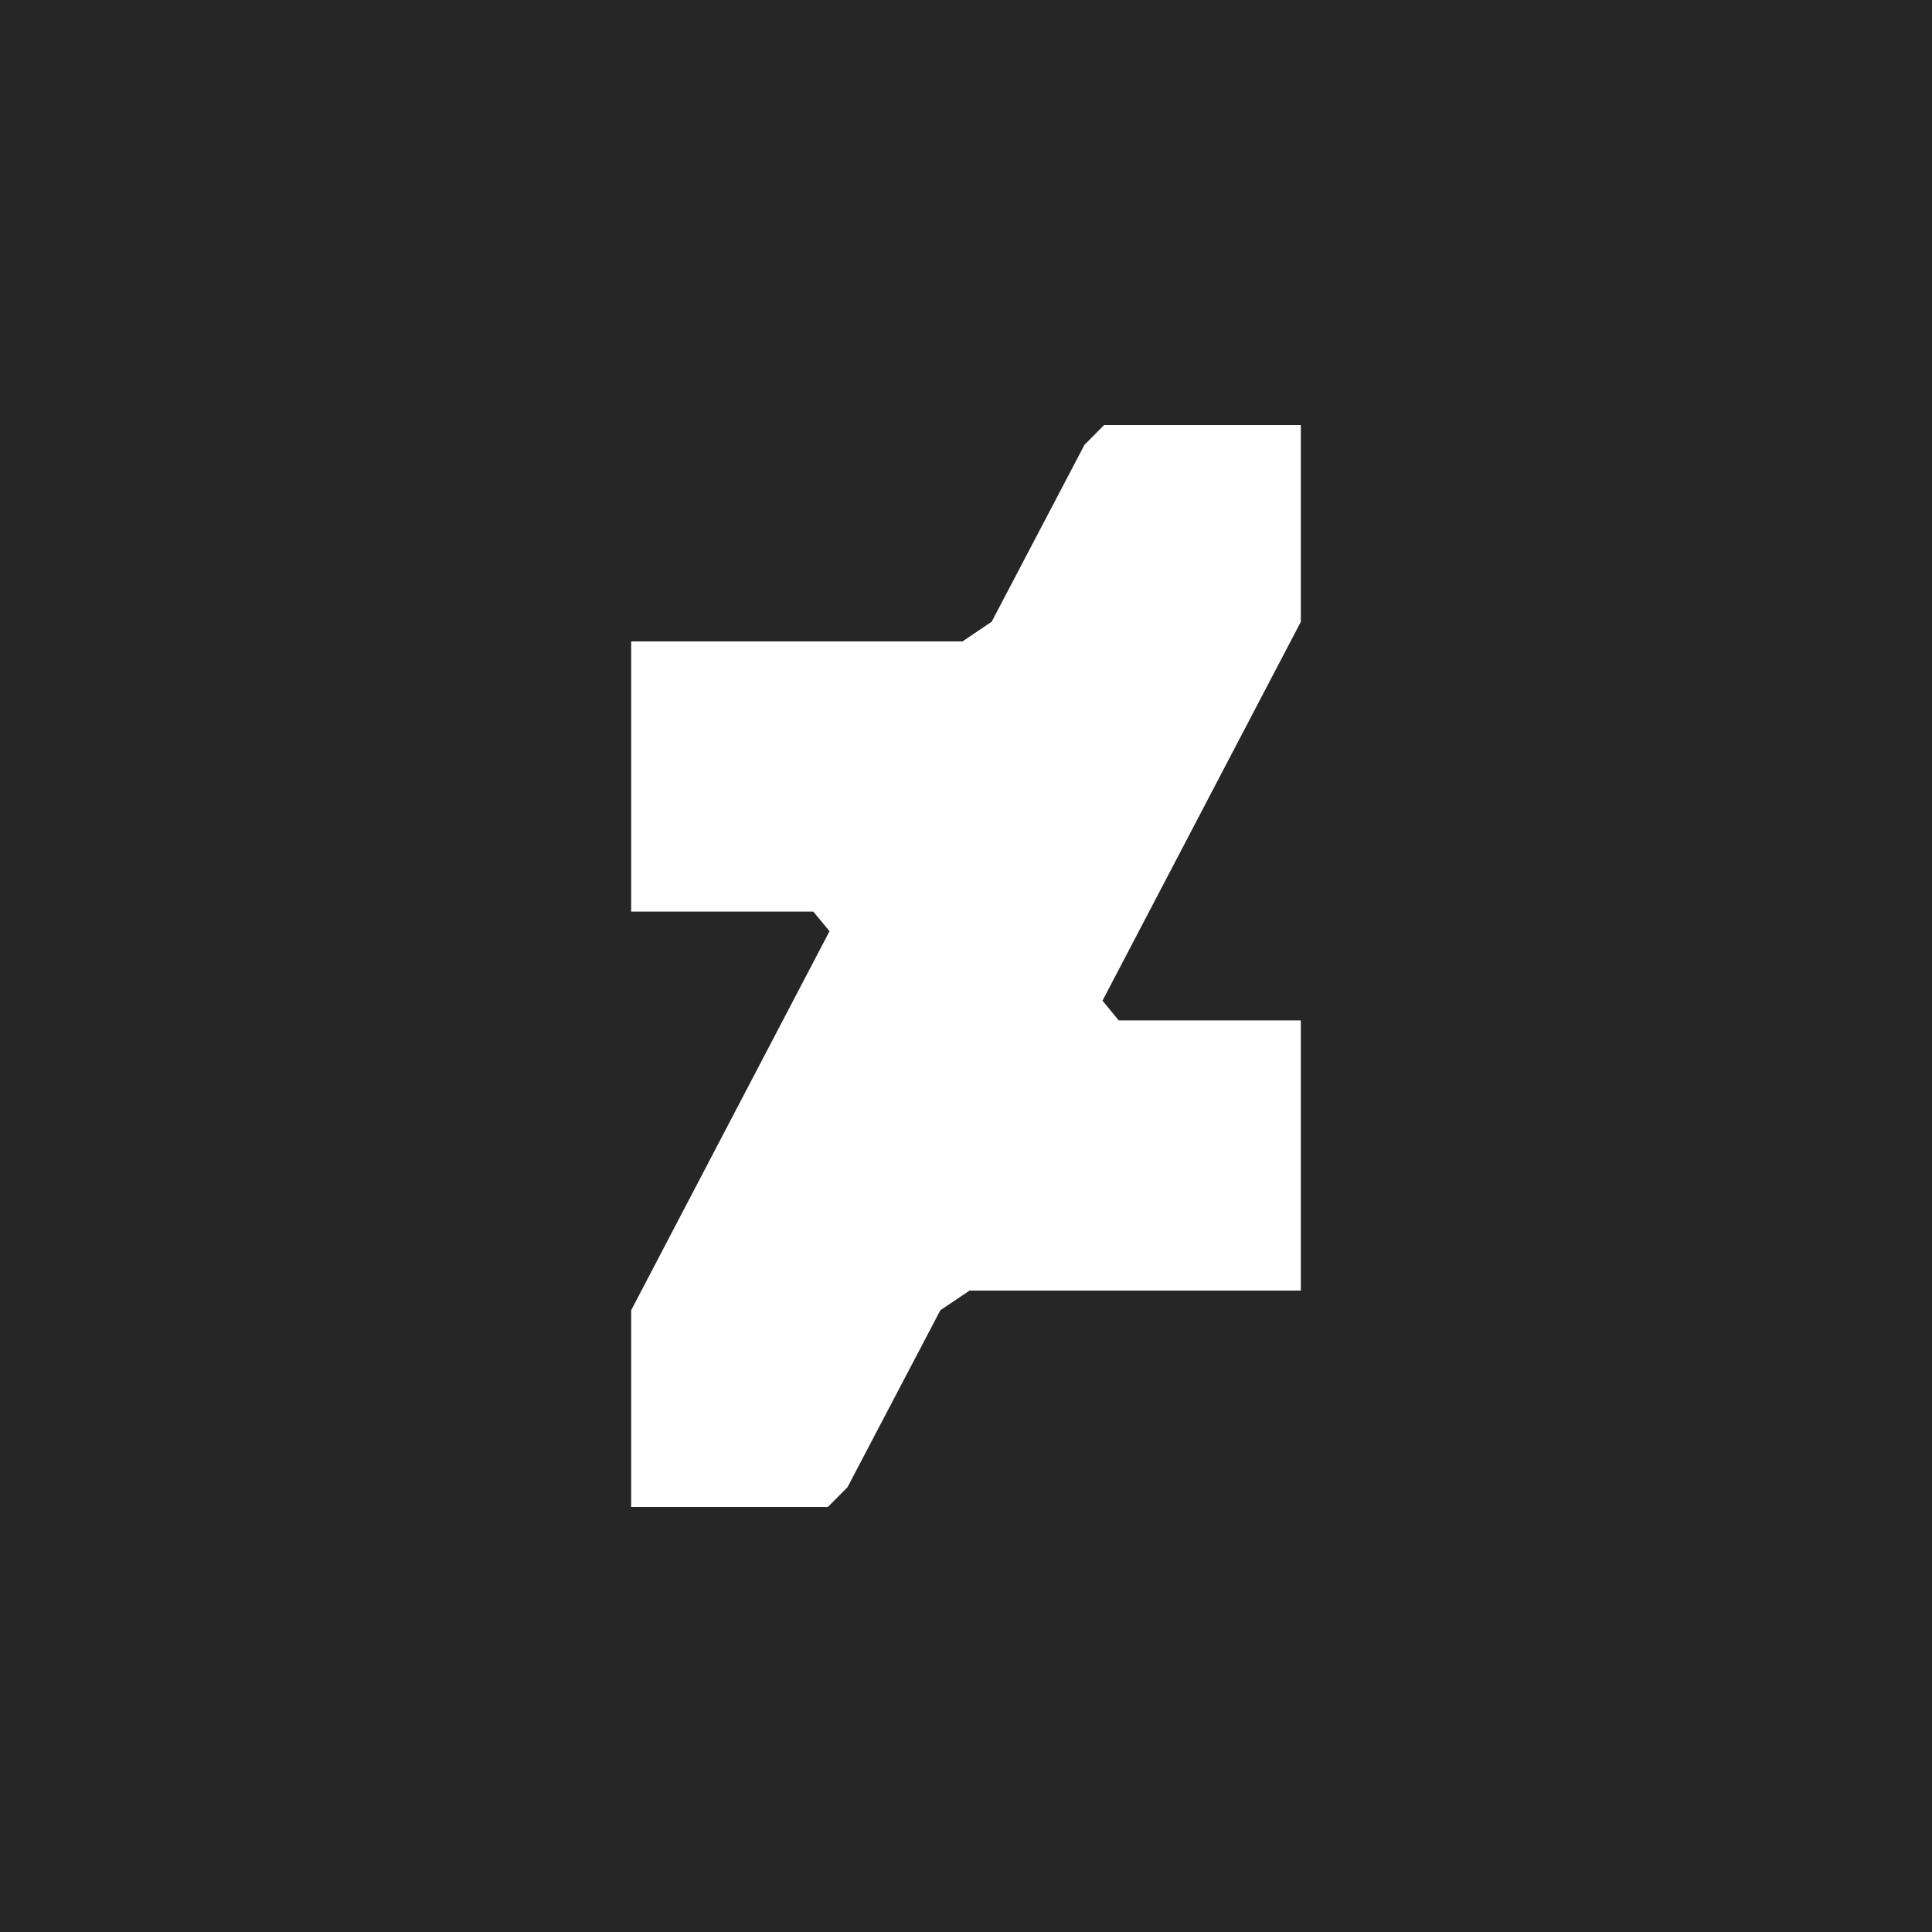 <svg xmlns="http://www.w3.org/2000/svg" viewBox="0 0 128 128"><path fill="#262626" d="M0 0h128v128H0z"/><path fill="#FFF" d="M86.184 41.193V28.16H73.15l-1.3 1.312-6.15 11.72-1.934 1.305h-21.95v17.898h12.067l1.075 1.3-13.142 25.112V99.84H54.85l1.3-1.312 6.15-11.72 1.934-1.304h21.95V67.606H74.117l-1.074-1.31z"/></svg>